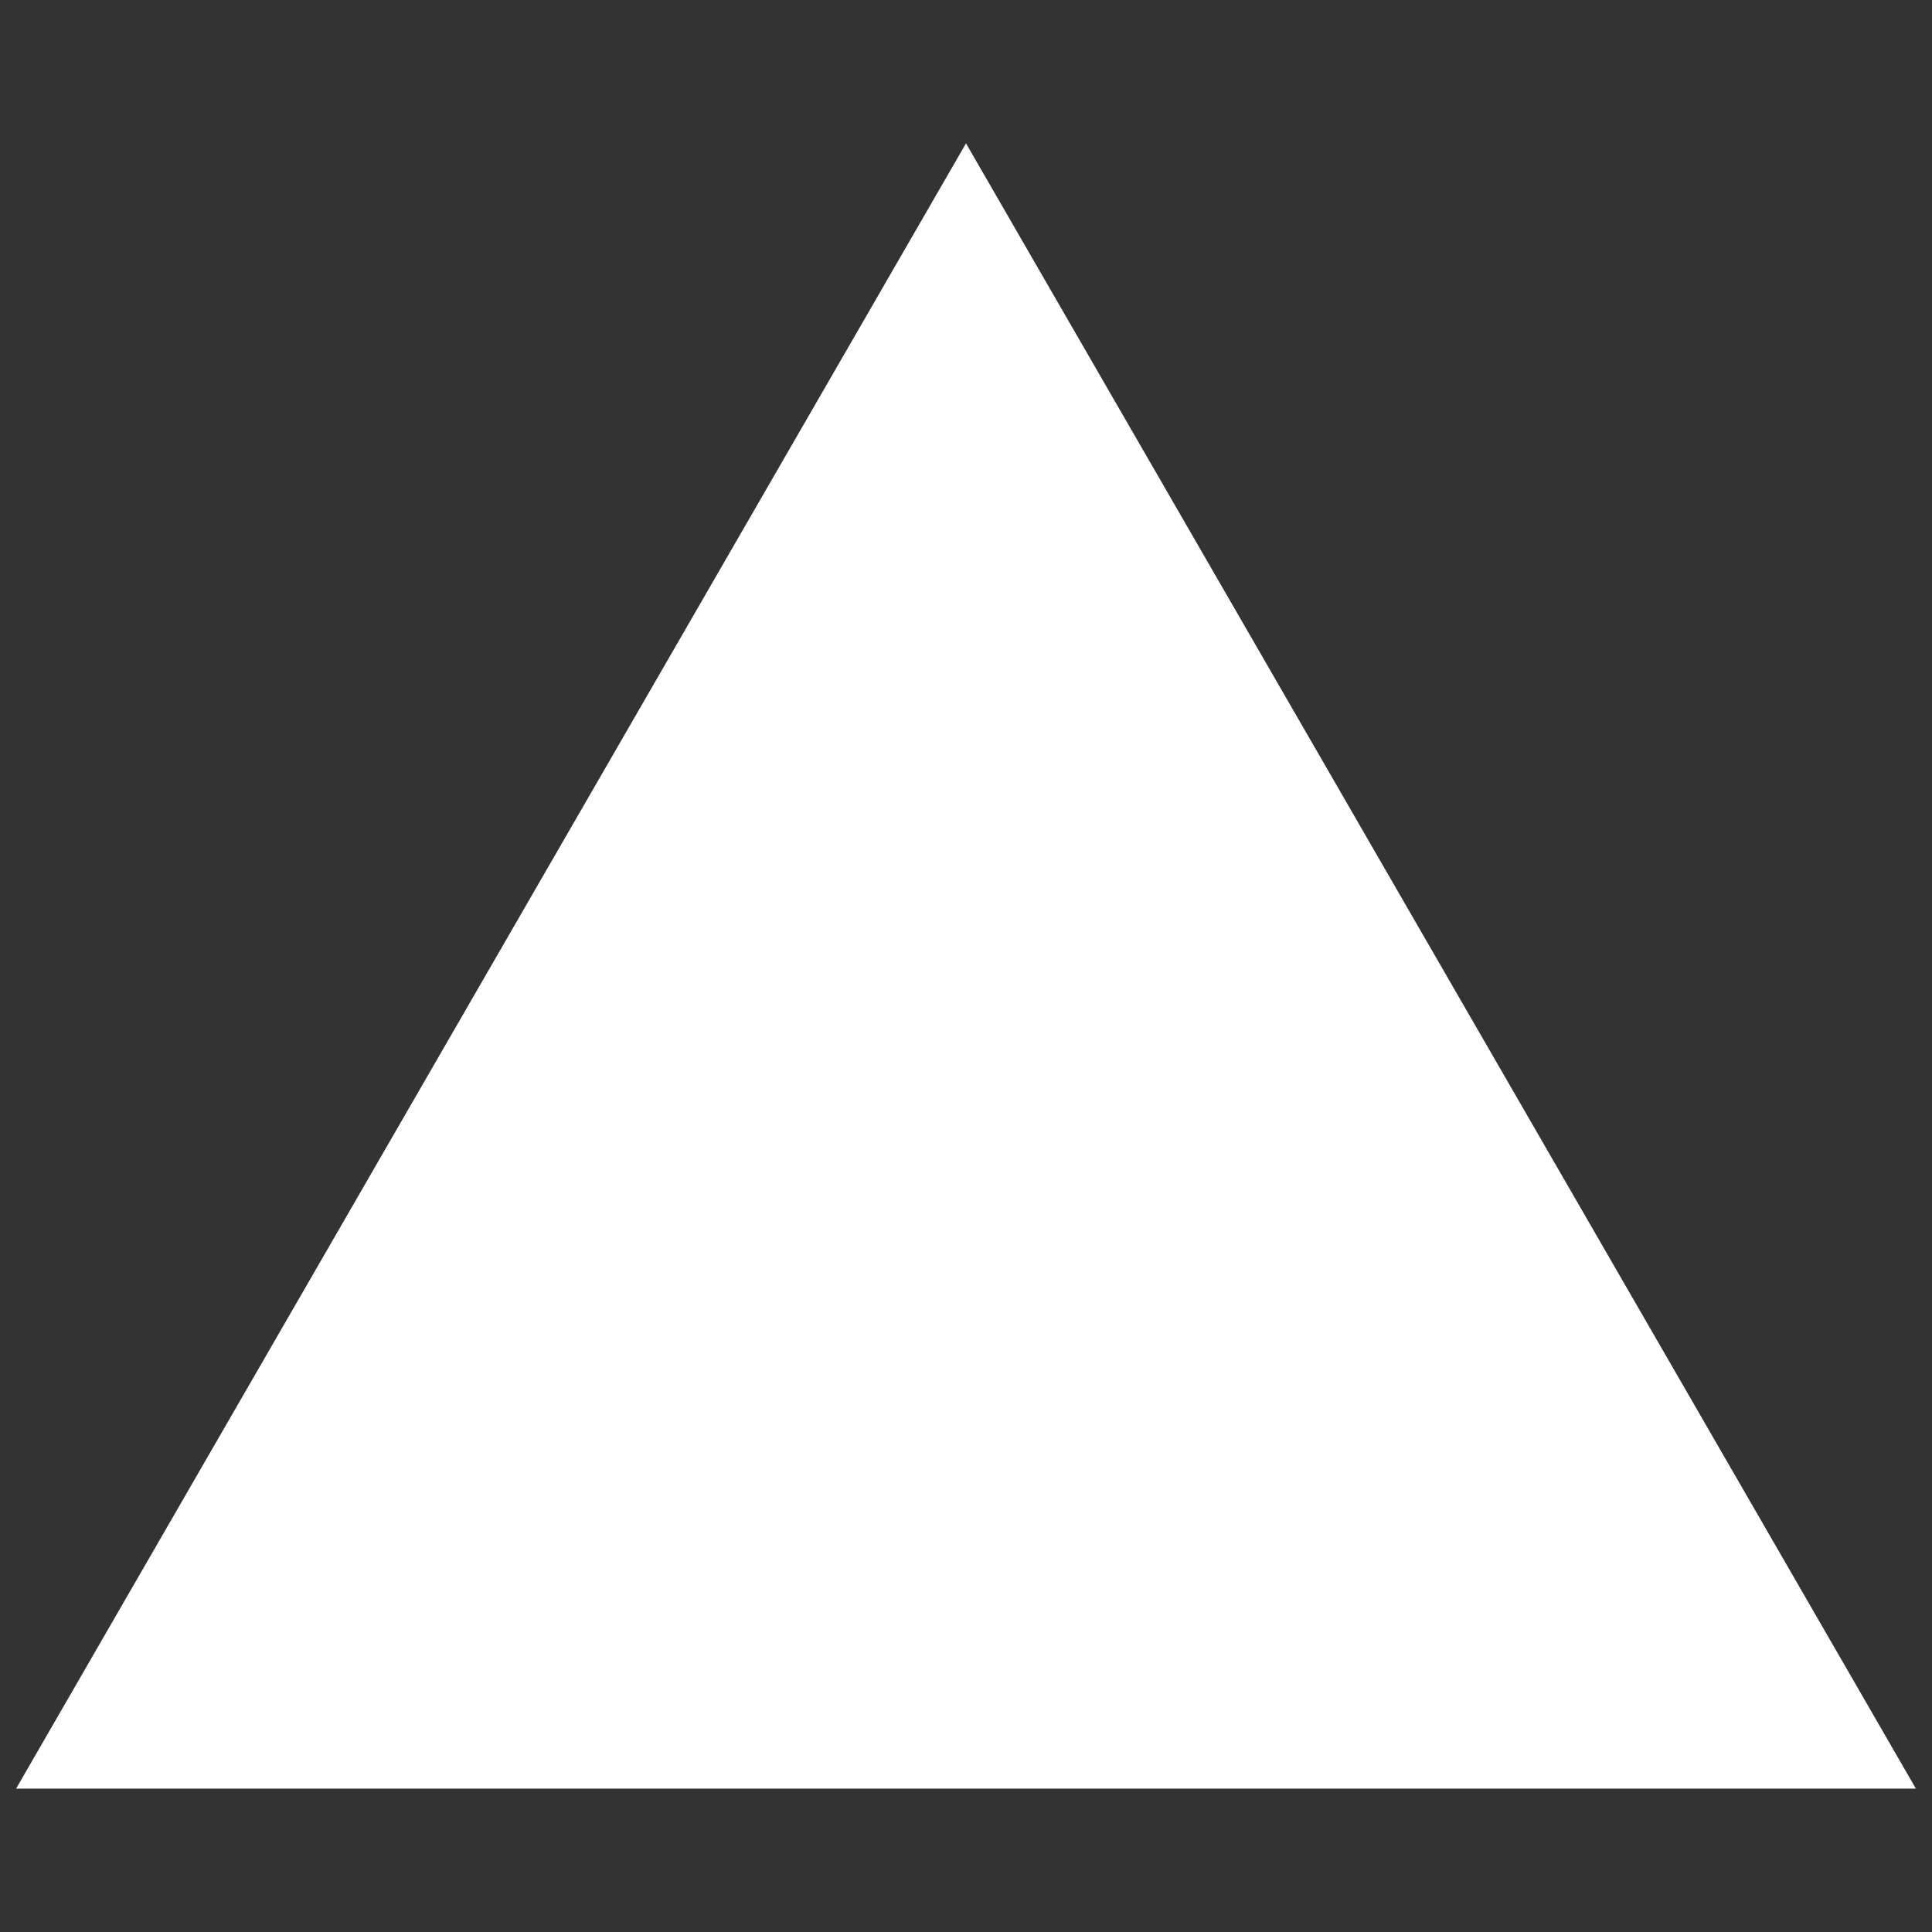 <?xml version="1.0" encoding="UTF-8" standalone="no"?>
<!-- Created with Inkscape (http://www.inkscape.org/) -->

<svg
   xmlns:dc="http://purl.org/dc/elements/1.1/"
   xmlns:cc="http://creativecommons.org/ns#"
   xmlns:rdf="http://www.w3.org/1999/02/22-rdf-syntax-ns#"
   xmlns:svg="http://www.w3.org/2000/svg"
   xmlns="http://www.w3.org/2000/svg"
   xmlns:sodipodi="http://sodipodi.sourceforge.net/DTD/sodipodi-0.dtd"
   xmlns:inkscape="http://www.inkscape.org/namespaces/inkscape"
   width="1200"
   height="1200"
   viewBox="0 0 317.5 317.5"
   version="1.1"
   id="svg8"
   inkscape:version="0.92.1 unknown"
   sodipodi:docname="triangle.svg"
   inkscape:export-filename="/home/thomas/Dropbox/workspace/lineages_repo/lineages/res/images/triangle.png"
   inkscape:export-xdpi="96"
   inkscape:export-ydpi="96">
  <rect x="0" y="0" width="317.5" height="317.5" fill="#333333" stroke="none"/>
  <defs
     id="defs2" />
  <sodipodi:namedview
     id="base"
     pagecolor="#ffffff"
     bordercolor="#666666"
     borderopacity="1.0"
     inkscape:pageopacity="0.0"
     inkscape:pageshadow="2"
     inkscape:zoom="0.34258685"
     inkscape:cx="-87.042349"
     inkscape:cy="1013.0381"
     inkscape:document-units="mm"
     inkscape:current-layer="layer1"
     showgrid="false"
     units="px"
     inkscape:window-width="1871"
     inkscape:window-height="1056"
     inkscape:window-x="49"
     inkscape:window-y="24"
     inkscape:window-maximized="1"
     inkscape:pagecheckerboard="true" />
  <g
     inkscape:label="Camada 1"
     inkscape:groupmode="layer"
     id="layer1"
     transform="translate(0,20.5)">
    <path
       sodipodi:type="star"
       style="fill:#ffffff;stroke-width:0.319"
       id="path8"
       sodipodi:sides="3"
       sodipodi:cx="158.75"
       sodipodi:cy="183.31339"
       sodipodi:r1="180.25357"
       sodipodi:r2="90.126701"
       sodipodi:arg1="0.52359878"
       sodipodi:arg2="1.5707963"
       inkscape:flatsided="false"
       inkscape:rounded="0"
       inkscape:randomized="0"
       d="M 314.854,273.44 158.75,273.44 2.646,273.44 80.698,138.25 158.75,3.06 236.802,138.25 Z"
       inkscape:transform-center-y="-45.063289"
       inkscape:transform-center-x="-6.9744549e-05" />
  </g>
</svg>
